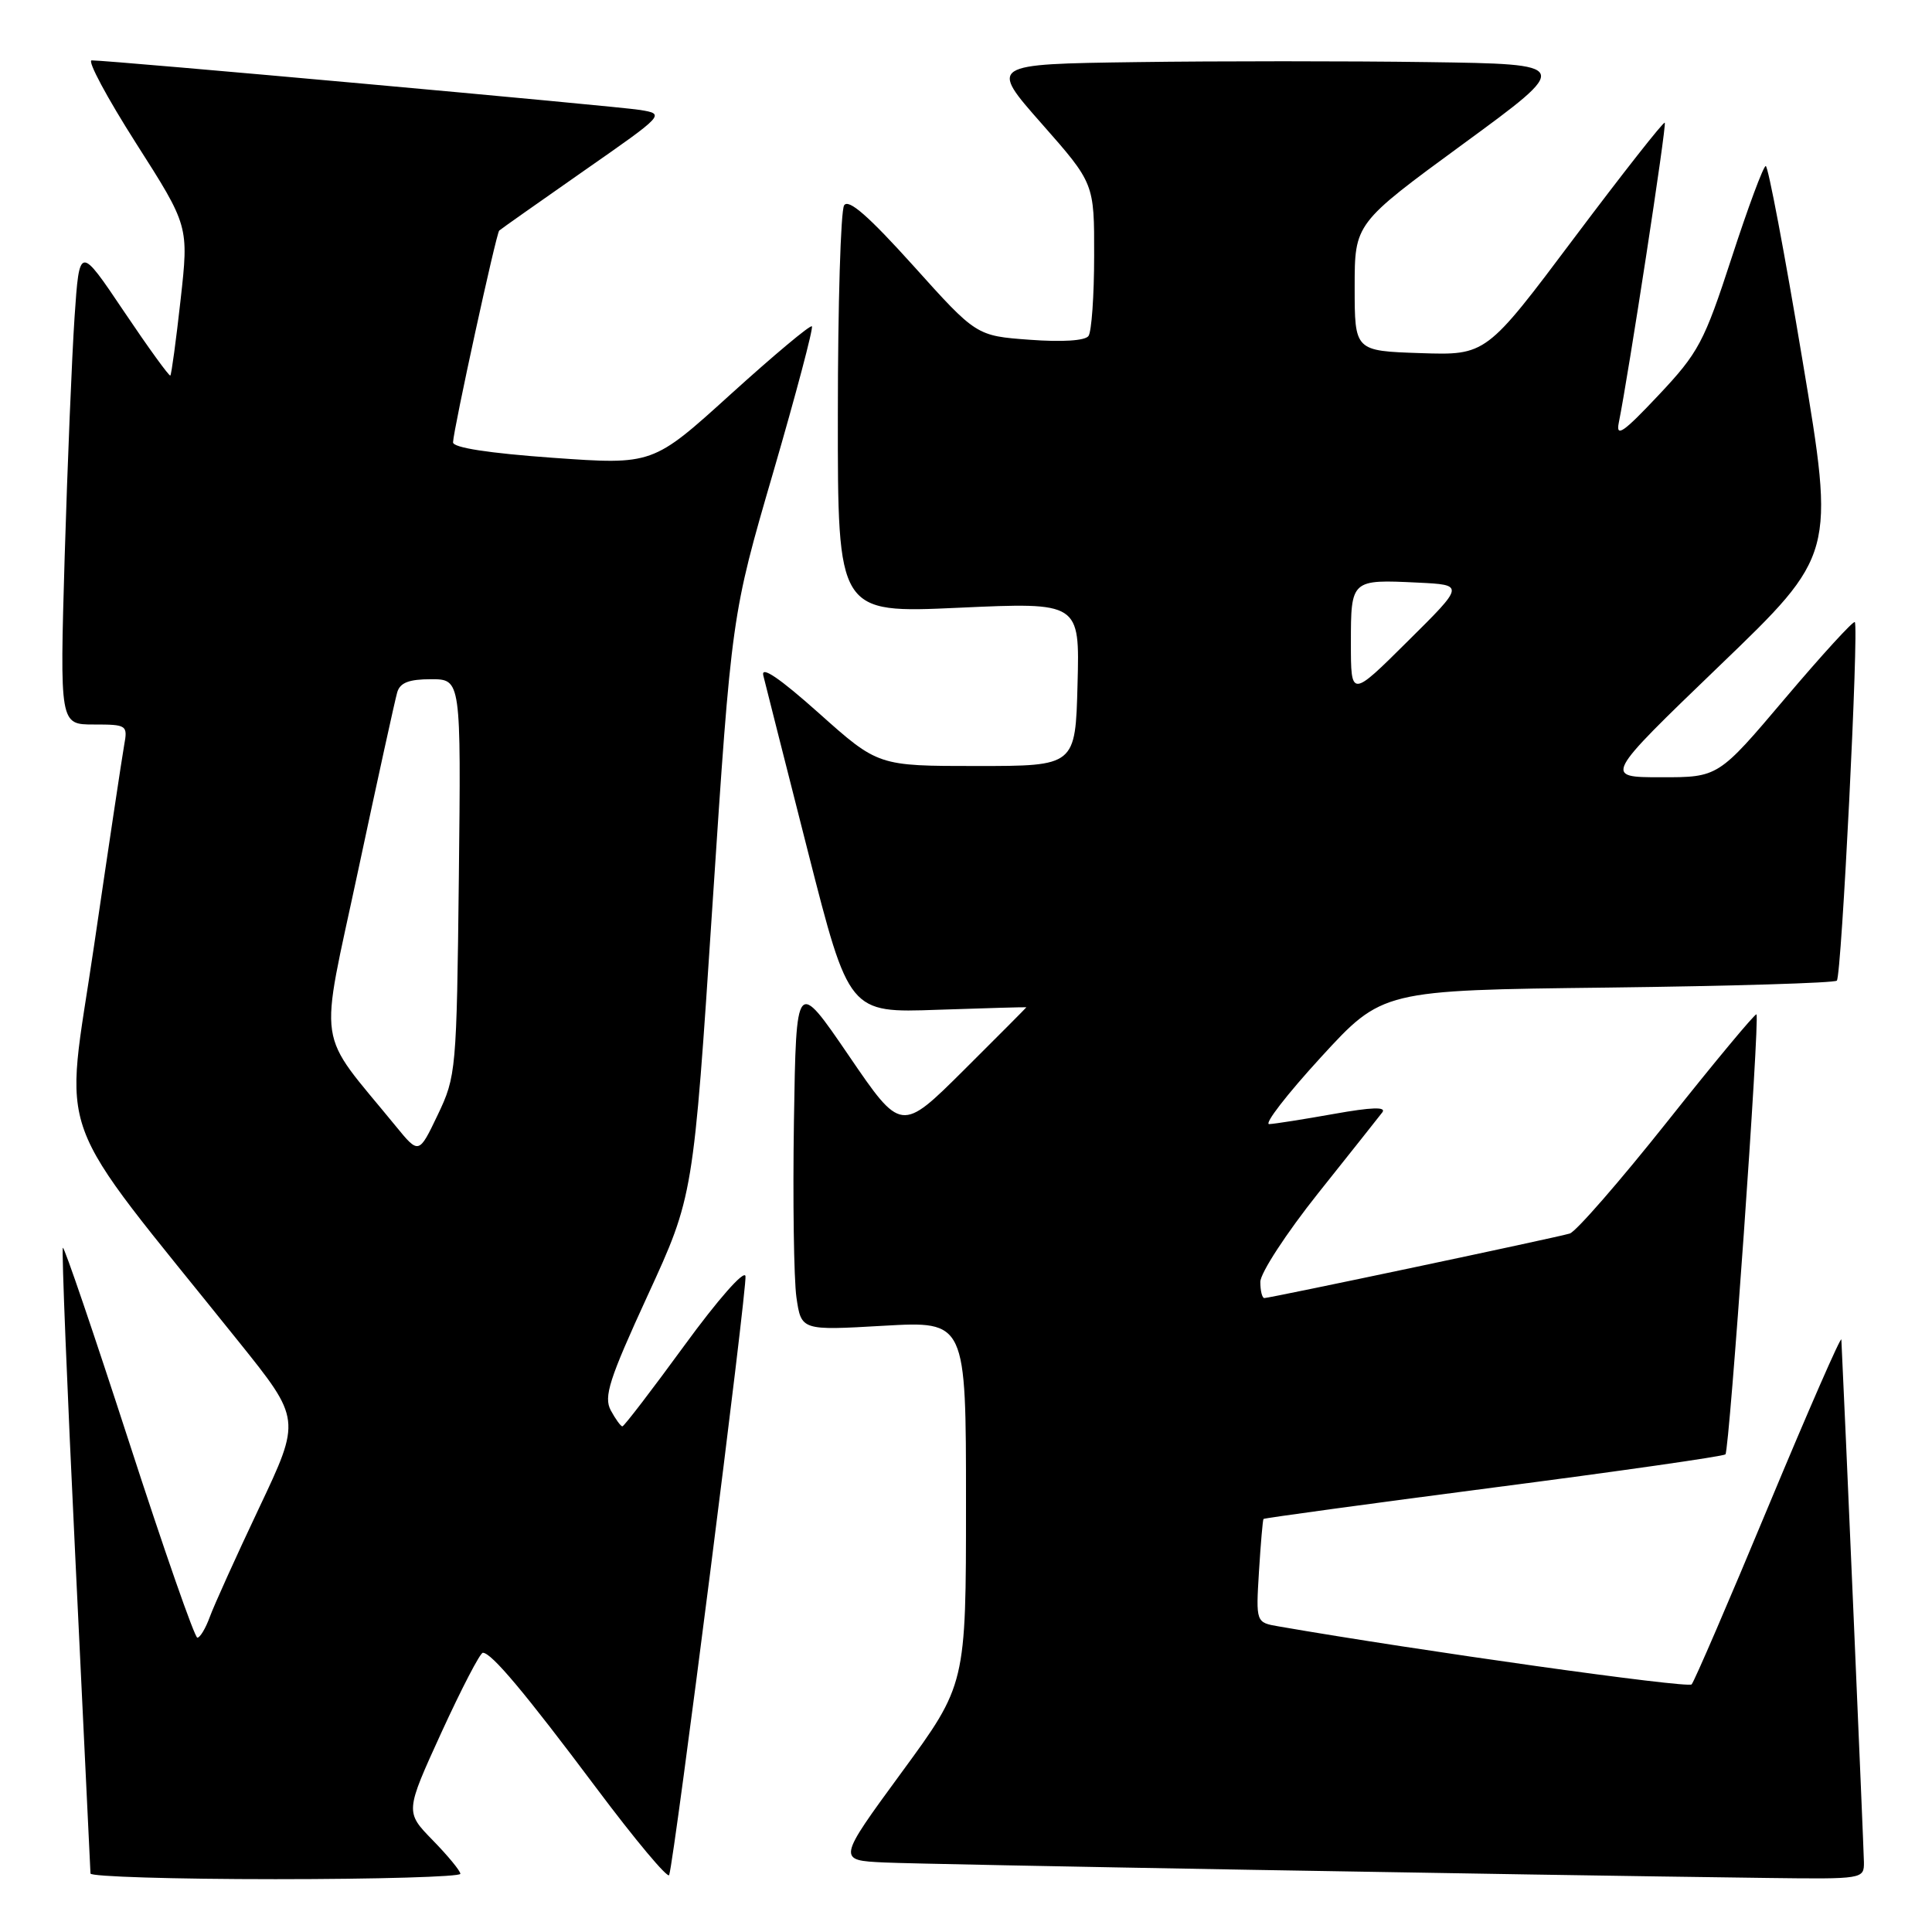 <?xml version="1.0" encoding="UTF-8" standalone="no"?>
<!DOCTYPE svg PUBLIC "-//W3C//DTD SVG 1.1//EN" "http://www.w3.org/Graphics/SVG/1.1/DTD/svg11.dtd" >
<svg xmlns="http://www.w3.org/2000/svg" xmlns:xlink="http://www.w3.org/1999/xlink" version="1.1" viewBox="0 0 256 256">
 <g >
 <path fill="currentColor"
d=" M 61.00 248.29 C 61.00 247.90 59.35 245.90 57.34 243.84 C 53.68 240.09 53.68 240.09 58.50 229.54 C 61.16 223.74 63.62 219.00 63.98 219.00 C 65.12 219.00 69.49 224.20 79.04 236.95 C 84.17 243.80 88.50 248.97 88.67 248.45 C 89.40 246.14 99.04 170.46 98.78 169.09 C 98.61 168.23 95.10 172.23 90.68 178.29 C 86.38 184.18 82.69 189.00 82.47 189.00 C 82.25 189.00 81.56 188.04 80.93 186.88 C 79.97 185.08 80.71 182.77 85.83 171.63 C 91.87 158.50 91.87 158.50 94.40 120.00 C 96.94 81.50 96.94 81.50 102.46 62.57 C 105.49 52.16 107.79 43.46 107.58 43.24 C 107.36 43.02 102.53 47.07 96.84 52.22 C 86.50 61.60 86.50 61.60 73.25 60.66 C 64.76 60.05 60.01 59.32 60.03 58.61 C 60.08 56.92 65.75 30.92 66.15 30.55 C 66.34 30.37 71.37 26.83 77.32 22.67 C 88.12 15.14 88.14 15.12 84.82 14.57 C 81.75 14.07 14.64 8.00 12.15 8.00 C 11.53 8.00 14.18 12.94 18.02 18.97 C 25.02 29.94 25.02 29.94 23.93 39.72 C 23.33 45.10 22.72 49.62 22.57 49.76 C 22.43 49.90 19.66 46.08 16.42 41.26 C 10.53 32.50 10.53 32.50 9.88 42.00 C 9.53 47.23 8.94 61.51 8.57 73.75 C 7.92 96.00 7.92 96.00 12.43 96.00 C 16.81 96.00 16.94 96.08 16.45 98.75 C 16.18 100.26 14.38 112.22 12.46 125.33 C 8.56 151.99 6.55 146.51 31.64 177.79 C 39.89 188.07 39.89 188.07 34.34 199.79 C 31.29 206.23 28.35 212.74 27.80 214.25 C 27.25 215.76 26.51 217.00 26.15 217.00 C 25.79 217.00 21.71 205.30 17.08 191.01 C 12.44 176.71 8.51 165.16 8.33 165.34 C 8.15 165.51 8.90 184.07 9.99 206.58 C 11.08 229.09 11.98 247.84 11.99 248.25 C 11.99 248.66 23.02 249.00 36.50 249.00 C 49.98 249.00 61.00 248.68 61.00 248.29 Z  M 246.98 246.75 C 246.96 245.09 244.34 184.32 243.99 177.50 C 243.96 176.95 239.63 186.85 234.36 199.50 C 229.10 212.15 224.50 222.81 224.15 223.19 C 223.64 223.74 187.89 218.71 169.45 215.51 C 166.41 214.99 166.41 214.99 166.82 208.24 C 167.05 204.53 167.32 201.40 167.42 201.27 C 167.53 201.15 181.24 199.28 197.89 197.11 C 214.54 194.95 228.37 192.97 228.63 192.71 C 229.16 192.17 233.21 134.87 232.74 134.41 C 232.58 134.25 227.28 140.61 220.97 148.56 C 214.66 156.50 208.82 163.21 208.00 163.45 C 206.18 164.00 168.29 172.00 167.53 172.00 C 167.24 172.00 167.00 171.04 167.00 169.86 C 167.00 168.69 170.45 163.40 174.66 158.11 C 178.87 152.83 182.70 148.00 183.16 147.40 C 183.74 146.64 181.78 146.70 176.75 147.60 C 172.76 148.31 168.91 148.92 168.18 148.95 C 167.45 148.98 170.53 145.00 175.01 140.11 C 183.17 131.21 183.17 131.21 213.00 130.86 C 229.41 130.66 243.08 130.25 243.39 129.94 C 244.02 129.32 246.33 83.00 245.77 82.43 C 245.57 82.23 241.41 86.78 236.54 92.53 C 227.68 103.00 227.68 103.00 220.09 102.99 C 212.50 102.99 212.50 102.99 227.82 88.24 C 243.15 73.50 243.15 73.50 238.84 47.75 C 236.48 33.59 234.29 22.00 233.97 22.00 C 233.66 22.00 231.63 27.46 229.46 34.13 C 225.80 45.36 225.08 46.72 219.75 52.38 C 215.09 57.33 214.09 58.02 214.50 56.00 C 215.77 49.74 220.87 16.53 220.59 16.26 C 220.42 16.09 215.03 22.95 208.60 31.51 C 196.92 47.08 196.92 47.08 188.21 46.79 C 179.50 46.50 179.50 46.50 179.50 38.05 C 179.50 29.60 179.50 29.60 193.91 19.05 C 208.32 8.50 208.32 8.50 189.22 8.23 C 178.72 8.08 161.34 8.08 150.60 8.23 C 131.07 8.50 131.07 8.50 138.04 16.40 C 145.00 24.30 145.00 24.30 144.98 33.90 C 144.98 39.18 144.64 43.96 144.23 44.52 C 143.79 45.15 140.73 45.34 136.44 45.02 C 129.37 44.50 129.37 44.50 121.02 35.21 C 115.09 28.63 112.43 26.30 111.85 27.21 C 111.40 27.92 111.02 40.37 111.02 54.88 C 111.00 81.26 111.00 81.26 127.03 80.53 C 143.07 79.80 143.07 79.80 142.78 90.65 C 142.50 101.50 142.50 101.50 129.43 101.50 C 116.35 101.50 116.35 101.50 108.51 94.50 C 103.30 89.85 100.82 88.17 101.14 89.50 C 101.41 90.60 104.07 101.11 107.06 112.86 C 112.50 134.22 112.50 134.22 124.25 133.80 C 130.71 133.58 136.00 133.43 136.00 133.47 C 136.00 133.51 132.27 137.26 127.71 141.80 C 119.41 150.05 119.41 150.05 112.46 139.86 C 105.50 129.67 105.50 129.67 105.20 148.59 C 105.04 158.99 105.19 169.48 105.53 171.90 C 106.17 176.30 106.17 176.30 117.08 175.67 C 128.00 175.05 128.00 175.05 128.00 199.13 C 128.00 223.21 128.00 223.21 119.47 234.85 C 110.94 246.50 110.94 246.50 117.22 246.79 C 122.82 247.05 201.19 248.42 234.25 248.84 C 246.86 249.00 247.00 248.98 246.98 246.75 Z  M 52.45 149.23 C 41.75 136.13 42.27 139.66 47.46 115.33 C 50.02 103.32 52.35 92.71 52.63 91.75 C 53.00 90.46 54.18 90.00 57.11 90.00 C 61.09 90.00 61.09 90.00 60.80 116.25 C 60.51 141.89 60.44 142.62 58.00 147.73 C 55.50 152.96 55.50 152.96 52.45 149.23 Z  M 179.00 85.19 C 179.00 76.79 179.03 76.77 187.89 77.20 C 194.07 77.50 194.07 77.50 186.53 84.97 C 179.00 92.45 179.00 92.45 179.00 85.19 Z "/>
</g>
</svg>